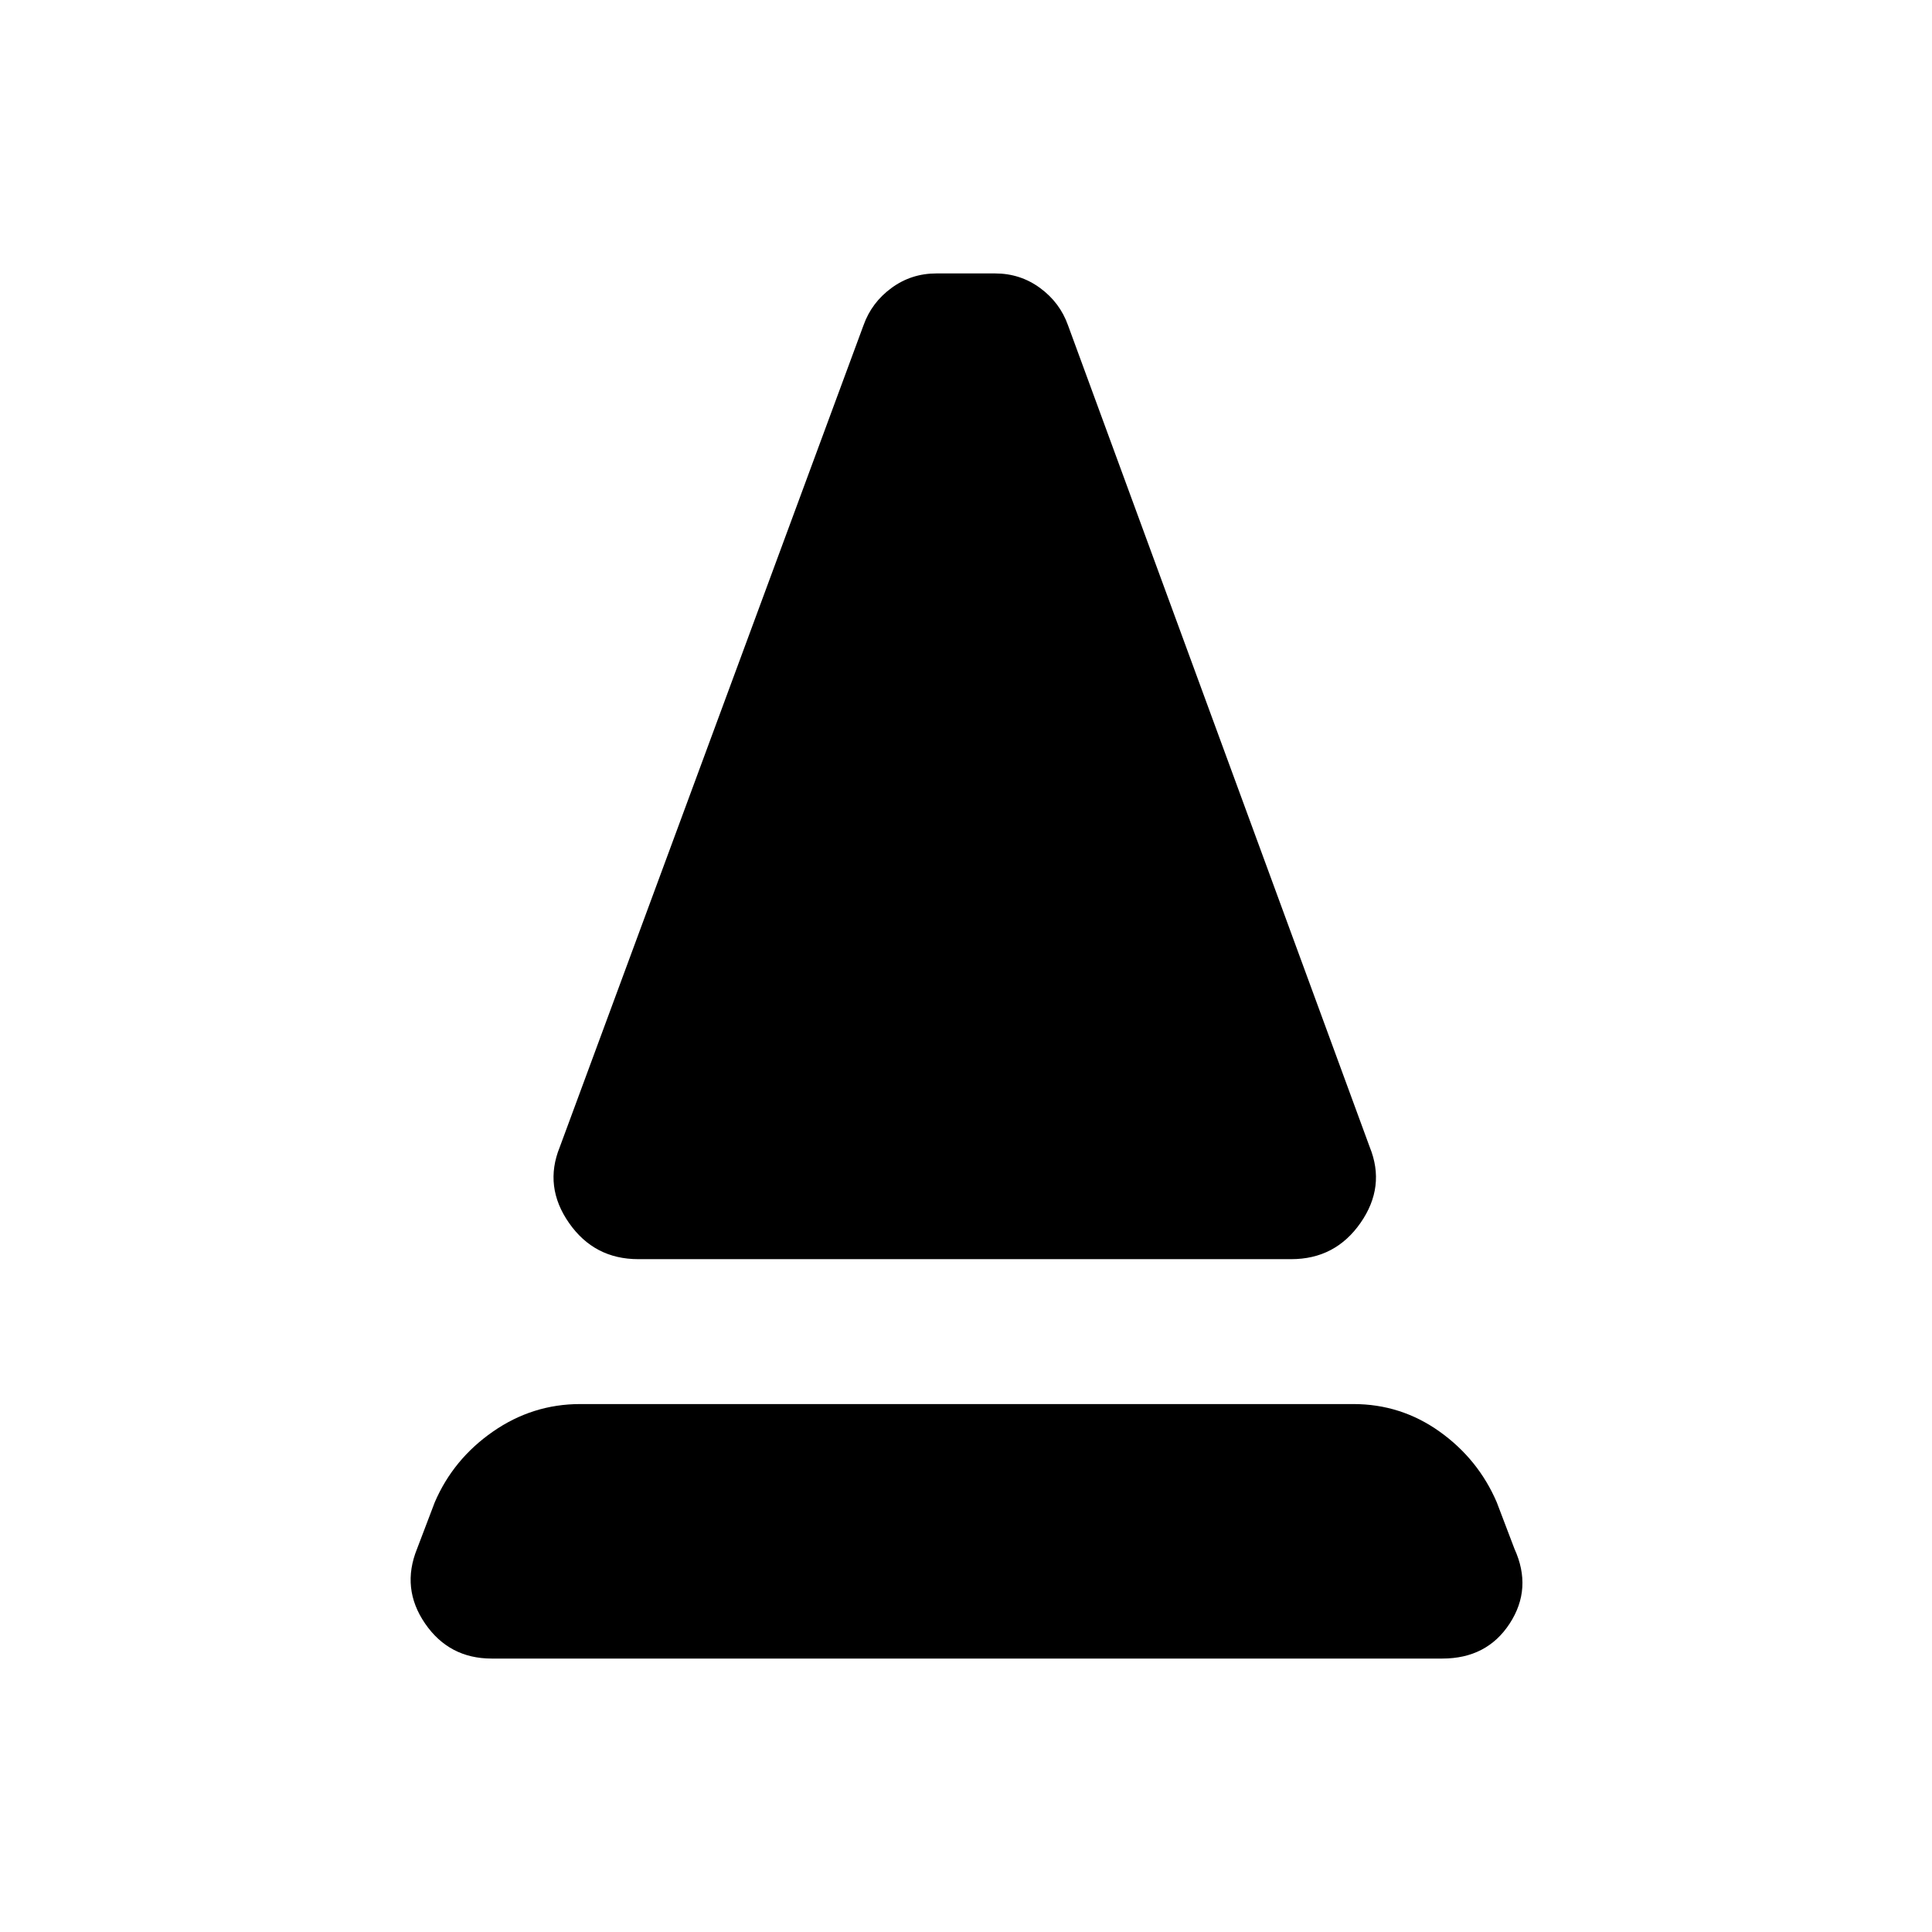 <svg xmlns="http://www.w3.org/2000/svg" height="20" viewBox="0 -960 960 960" width="20"><path d="M317.15-334.33q-21.87 0-34.42-18.01-12.56-18.01-4.6-37.64l150.96-408.43q4-11.24 13.86-18.48 9.85-7.24 22.33-7.24h29.2q12.48 0 22.34 7.24 9.85 7.24 13.85 18.48l149.96 408.43q7.96 19.63-4.6 37.64-12.55 18.01-34.42 18.01H317.15Zm-72.82 198.46q-21.16 0-33.11-17.41-11.96-17.42-4-37.09l8.8-23.13q9.2-21.43 28.89-35.13 19.7-13.7 43.37-13.7h384.2q23.67 0 42.87 13.7 19.19 13.7 28.39 35.13l8.8 23.13q8.96 19.67-2.38 37.09-11.33 17.41-33.49 17.41H244.33Z"/></svg>